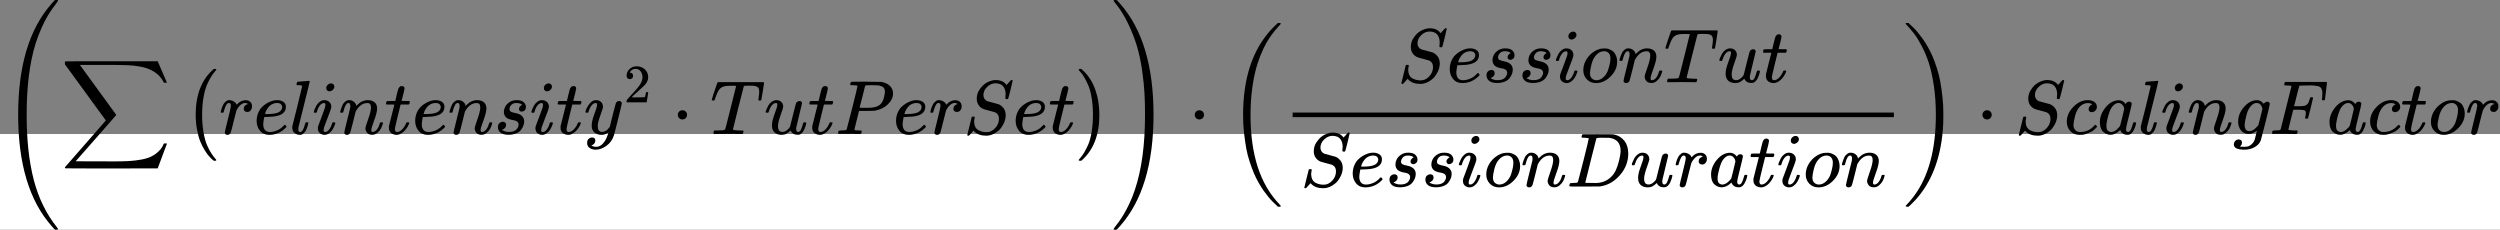 <svg xmlns="http://www.w3.org/2000/svg" width="2176.04px" height="199.933px" role="img" focusable="false" viewBox="0 -1749.5 32640.6 2999" xmlns:xlink="http://www.w3.org/1999/xlink" aria-hidden="true" style="vertical-align: -2.827ex;"><rect x="0" y="-1749.5" width="32640.6" height="2999" fill="#808080" stroke="none"/><rect width="100%" height="100%" fill="white"/><defs><path id="MJX-3-TEX-S4-28" d="M758 -1237T758 -1240T752 -1249H736Q718 -1249 717 -1248Q711 -1245 672 -1199Q237 -706 237 251T672 1700Q697 1730 716 1749Q718 1750 735 1750H752Q758 1744 758 1741Q758 1737 740 1713T689 1644T619 1537T540 1380T463 1176Q348 802 348 251Q348 -242 441 -599T744 -1218Q758 -1237 758 -1240Z"/><path id="MJX-3-TEX-LO-2211" d="M60 948Q63 950 665 950H1267L1325 815Q1384 677 1388 669H1348L1341 683Q1320 724 1285 761Q1235 809 1174 838T1033 881T882 898T699 902H574H543H251L259 891Q722 258 724 252Q725 250 724 246Q721 243 460 -56L196 -356Q196 -357 407 -357Q459 -357 548 -357T676 -358Q812 -358 896 -353T1063 -332T1204 -283T1307 -196Q1328 -170 1348 -124H1388Q1388 -125 1381 -145T1356 -210T1325 -294L1267 -449L666 -450Q64 -450 61 -448Q55 -446 55 -439Q55 -437 57 -433L590 177Q590 178 557 222T452 366T322 544L56 909L55 924Q55 945 60 948Z"/><path id="MJX-3-TEX-SO-28" d="M152 251Q152 646 388 850H416Q422 844 422 841Q422 837 403 816T357 753T302 649T255 482T236 250Q236 124 255 19T301 -147T356 -251T403 -315T422 -340Q422 -343 416 -349H388Q359 -325 332 -296T271 -213T212 -97T170 56T152 251Z"/><path id="MJX-3-TEX-I-1D45F" d="M21 287Q22 290 23 295T28 317T38 348T53 381T73 411T99 433T132 442Q161 442 183 430T214 408T225 388Q227 382 228 382T236 389Q284 441 347 441H350Q398 441 422 400Q430 381 430 363Q430 333 417 315T391 292T366 288Q346 288 334 299T322 328Q322 376 378 392Q356 405 342 405Q286 405 239 331Q229 315 224 298T190 165Q156 25 151 16Q138 -11 108 -11Q95 -11 87 -5T76 7T74 17Q74 30 114 189T154 366Q154 405 128 405Q107 405 92 377T68 316T57 280Q55 278 41 278H27Q21 284 21 287Z"/><path id="MJX-3-TEX-I-1D452" d="M39 168Q39 225 58 272T107 350T174 402T244 433T307 442H310Q355 442 388 420T421 355Q421 265 310 237Q261 224 176 223Q139 223 138 221Q138 219 132 186T125 128Q125 81 146 54T209 26T302 45T394 111Q403 121 406 121Q410 121 419 112T429 98T420 82T390 55T344 24T281 -1T205 -11Q126 -11 83 42T39 168ZM373 353Q367 405 305 405Q272 405 244 391T199 357T170 316T154 280T149 261Q149 260 169 260Q282 260 327 284T373 353Z"/><path id="MJX-3-TEX-I-1D459" d="M117 59Q117 26 142 26Q179 26 205 131Q211 151 215 152Q217 153 225 153H229Q238 153 241 153T246 151T248 144Q247 138 245 128T234 90T214 43T183 6T137 -11Q101 -11 70 11T38 85Q38 97 39 102L104 360Q167 615 167 623Q167 626 166 628T162 632T157 634T149 635T141 636T132 637T122 637Q112 637 109 637T101 638T95 641T94 647Q94 649 96 661Q101 680 107 682T179 688Q194 689 213 690T243 693T254 694Q266 694 266 686Q266 675 193 386T118 83Q118 81 118 75T117 65V59Z"/><path id="MJX-3-TEX-I-1D456" d="M184 600Q184 624 203 642T247 661Q265 661 277 649T290 619Q290 596 270 577T226 557Q211 557 198 567T184 600ZM21 287Q21 295 30 318T54 369T98 420T158 442Q197 442 223 419T250 357Q250 340 236 301T196 196T154 83Q149 61 149 51Q149 26 166 26Q175 26 185 29T208 43T235 78T260 137Q263 149 265 151T282 153Q302 153 302 143Q302 135 293 112T268 61T223 11T161 -11Q129 -11 102 10T74 74Q74 91 79 106T122 220Q160 321 166 341T173 380Q173 404 156 404H154Q124 404 99 371T61 287Q60 286 59 284T58 281T56 279T53 278T49 278T41 278H27Q21 284 21 287Z"/><path id="MJX-3-TEX-I-1D45B" d="M21 287Q22 293 24 303T36 341T56 388T89 425T135 442Q171 442 195 424T225 390T231 369Q231 367 232 367L243 378Q304 442 382 442Q436 442 469 415T503 336T465 179T427 52Q427 26 444 26Q450 26 453 27Q482 32 505 65T540 145Q542 153 560 153Q580 153 580 145Q580 144 576 130Q568 101 554 73T508 17T439 -10Q392 -10 371 17T350 73Q350 92 386 193T423 345Q423 404 379 404H374Q288 404 229 303L222 291L189 157Q156 26 151 16Q138 -11 108 -11Q95 -11 87 -5T76 7T74 17Q74 30 112 180T152 343Q153 348 153 366Q153 405 129 405Q91 405 66 305Q60 285 60 284Q58 278 41 278H27Q21 284 21 287Z"/><path id="MJX-3-TEX-I-1D461" d="M26 385Q19 392 19 395Q19 399 22 411T27 425Q29 430 36 430T87 431H140L159 511Q162 522 166 540T173 566T179 586T187 603T197 615T211 624T229 626Q247 625 254 615T261 596Q261 589 252 549T232 470L222 433Q222 431 272 431H323Q330 424 330 420Q330 398 317 385H210L174 240Q135 80 135 68Q135 26 162 26Q197 26 230 60T283 144Q285 150 288 151T303 153H307Q322 153 322 145Q322 142 319 133Q314 117 301 95T267 48T216 6T155 -11Q125 -11 98 4T59 56Q57 64 57 83V101L92 241Q127 382 128 383Q128 385 77 385H26Z"/><path id="MJX-3-TEX-I-1D460" d="M131 289Q131 321 147 354T203 415T300 442Q362 442 390 415T419 355Q419 323 402 308T364 292Q351 292 340 300T328 326Q328 342 337 354T354 372T367 378Q368 378 368 379Q368 382 361 388T336 399T297 405Q249 405 227 379T204 326Q204 301 223 291T278 274T330 259Q396 230 396 163Q396 135 385 107T352 51T289 7T195 -10Q118 -10 86 19T53 87Q53 126 74 143T118 160Q133 160 146 151T160 120Q160 94 142 76T111 58Q109 57 108 57T107 55Q108 52 115 47T146 34T201 27Q237 27 263 38T301 66T318 97T323 122Q323 150 302 164T254 181T195 196T148 231Q131 256 131 289Z"/><path id="MJX-3-TEX-I-1D466" d="M21 287Q21 301 36 335T84 406T158 442Q199 442 224 419T250 355Q248 336 247 334Q247 331 231 288T198 191T182 105Q182 62 196 45T238 27Q261 27 281 38T312 61T339 94Q339 95 344 114T358 173T377 247Q415 397 419 404Q432 431 462 431Q475 431 483 424T494 412T496 403Q496 390 447 193T391 -23Q363 -106 294 -155T156 -205Q111 -205 77 -183T43 -117Q43 -95 50 -80T69 -58T89 -48T106 -45Q150 -45 150 -87Q150 -107 138 -122T115 -142T102 -147L99 -148Q101 -153 118 -160T152 -167H160Q177 -167 186 -165Q219 -156 247 -127T290 -65T313 -9T321 21L315 17Q309 13 296 6T270 -6Q250 -11 231 -11Q185 -11 150 11T104 82Q103 89 103 113Q103 170 138 262T173 379Q173 380 173 381Q173 390 173 393T169 400T158 404H154Q131 404 112 385T82 344T65 302T57 280Q55 278 41 278H27Q21 284 21 287Z"/><path id="MJX-3-TEX-N-32" d="M109 429Q82 429 66 447T50 491Q50 562 103 614T235 666Q326 666 387 610T449 465Q449 422 429 383T381 315T301 241Q265 210 201 149L142 93L218 92Q375 92 385 97Q392 99 409 186V189H449V186Q448 183 436 95T421 3V0H50V19V31Q50 38 56 46T86 81Q115 113 136 137Q145 147 170 174T204 211T233 244T261 278T284 308T305 340T320 369T333 401T340 431T343 464Q343 527 309 573T212 619Q179 619 154 602T119 569T109 550Q109 549 114 549Q132 549 151 535T170 489Q170 464 154 447T109 429Z"/><path id="MJX-3-TEX-N-22C5" d="M78 250Q78 274 95 292T138 310Q162 310 180 294T199 251Q199 226 182 208T139 190T96 207T78 250Z"/><path id="MJX-3-TEX-I-1D447" d="M40 437Q21 437 21 445Q21 450 37 501T71 602L88 651Q93 669 101 677H569H659Q691 677 697 676T704 667Q704 661 687 553T668 444Q668 437 649 437Q640 437 637 437T631 442L629 445Q629 451 635 490T641 551Q641 586 628 604T573 629Q568 630 515 631Q469 631 457 630T439 622Q438 621 368 343T298 60Q298 48 386 46Q418 46 427 45T436 36Q436 31 433 22Q429 4 424 1L422 0Q419 0 415 0Q410 0 363 1T228 2Q99 2 64 0H49Q43 6 43 9T45 27Q49 40 55 46H83H94Q174 46 189 55Q190 56 191 56Q196 59 201 76T241 233Q258 301 269 344Q339 619 339 625Q339 630 310 630H279Q212 630 191 624Q146 614 121 583T67 467Q60 445 57 441T43 437H40Z"/><path id="MJX-3-TEX-I-1D462" d="M21 287Q21 295 30 318T55 370T99 420T158 442Q204 442 227 417T250 358Q250 340 216 246T182 105Q182 62 196 45T238 27T291 44T328 78L339 95Q341 99 377 247Q407 367 413 387T427 416Q444 431 463 431Q480 431 488 421T496 402L420 84Q419 79 419 68Q419 43 426 35T447 26Q469 29 482 57T512 145Q514 153 532 153Q551 153 551 144Q550 139 549 130T540 98T523 55T498 17T462 -8Q454 -10 438 -10Q372 -10 347 46Q345 45 336 36T318 21T296 6T267 -6T233 -11Q189 -11 155 7Q103 38 103 113Q103 170 138 262T173 379Q173 380 173 381Q173 390 173 393T169 400T158 404H154Q131 404 112 385T82 344T65 302T57 280Q55 278 41 278H27Q21 284 21 287Z"/><path id="MJX-3-TEX-I-1D443" d="M287 628Q287 635 230 637Q206 637 199 638T192 648Q192 649 194 659Q200 679 203 681T397 683Q587 682 600 680Q664 669 707 631T751 530Q751 453 685 389Q616 321 507 303Q500 302 402 301H307L277 182Q247 66 247 59Q247 55 248 54T255 50T272 48T305 46H336Q342 37 342 35Q342 19 335 5Q330 0 319 0Q316 0 282 1T182 2Q120 2 87 2T51 1Q33 1 33 11Q33 13 36 25Q40 41 44 43T67 46Q94 46 127 49Q141 52 146 61Q149 65 218 339T287 628ZM645 554Q645 567 643 575T634 597T609 619T560 635Q553 636 480 637Q463 637 445 637T416 636T404 636Q391 635 386 627Q384 621 367 550T332 412T314 344Q314 342 395 342H407H430Q542 342 590 392Q617 419 631 471T645 554Z"/><path id="MJX-3-TEX-I-1D446" d="M308 24Q367 24 416 76T466 197Q466 260 414 284Q308 311 278 321T236 341Q176 383 176 462Q176 523 208 573T273 648Q302 673 343 688T407 704H418H425Q521 704 564 640Q565 640 577 653T603 682T623 704Q624 704 627 704T632 705Q645 705 645 698T617 577T585 459T569 456Q549 456 549 465Q549 471 550 475Q550 478 551 494T553 520Q553 554 544 579T526 616T501 641Q465 662 419 662Q362 662 313 616T263 510Q263 480 278 458T319 427Q323 425 389 408T456 390Q490 379 522 342T554 242Q554 216 546 186Q541 164 528 137T492 78T426 18T332 -20Q320 -22 298 -22Q199 -22 144 33L134 44L106 13Q83 -14 78 -18T65 -22Q52 -22 52 -14Q52 -11 110 221Q112 227 130 227H143Q149 221 149 216Q149 214 148 207T144 186T142 153Q144 114 160 87T203 47T255 29T308 24Z"/><path id="MJX-3-TEX-SO-29" d="M305 251Q305 -145 69 -349H56Q43 -349 39 -347T35 -338Q37 -333 60 -307T108 -239T160 -136T204 27T221 250T204 473T160 636T108 740T60 807T35 839Q35 850 50 850H56H69Q197 743 256 566Q305 425 305 251Z"/><path id="MJX-3-TEX-S4-29" d="M33 1741Q33 1750 51 1750H60H65Q73 1750 81 1743T119 1700Q554 1207 554 251Q554 -707 119 -1199Q76 -1250 66 -1250Q65 -1250 62 -1250T56 -1249Q55 -1249 53 -1249T49 -1250Q33 -1250 33 -1239Q33 -1236 50 -1214T98 -1150T163 -1052T238 -910T311 -727Q443 -335 443 251Q443 402 436 532T405 831T339 1142T224 1438T50 1716Q33 1737 33 1741Z"/><path id="MJX-3-TEX-S3-28" d="M701 -940Q701 -943 695 -949H664Q662 -947 636 -922T591 -879T537 -818T475 -737T412 -636T350 -511T295 -362T250 -186T221 17T209 251Q209 962 573 1361Q596 1386 616 1405T649 1437T664 1450H695Q701 1444 701 1441Q701 1436 681 1415T629 1356T557 1261T476 1118T400 927T340 675T308 359Q306 321 306 250Q306 -139 400 -430T690 -924Q701 -936 701 -940Z"/><path id="MJX-3-TEX-I-1D45C" d="M201 -11Q126 -11 80 38T34 156Q34 221 64 279T146 380Q222 441 301 441Q333 441 341 440Q354 437 367 433T402 417T438 387T464 338T476 268Q476 161 390 75T201 -11ZM121 120Q121 70 147 48T206 26Q250 26 289 58T351 142Q360 163 374 216T388 308Q388 352 370 375Q346 405 306 405Q243 405 195 347Q158 303 140 230T121 120Z"/><path id="MJX-3-TEX-I-1D437" d="M287 628Q287 635 230 637Q207 637 200 638T193 647Q193 655 197 667T204 682Q206 683 403 683Q570 682 590 682T630 676Q702 659 752 597T803 431Q803 275 696 151T444 3L430 1L236 0H125H72Q48 0 41 2T33 11Q33 13 36 25Q40 41 44 43T67 46Q94 46 127 49Q141 52 146 61Q149 65 218 339T287 628ZM703 469Q703 507 692 537T666 584T629 613T590 629T555 636Q553 636 541 636T512 636T479 637H436Q392 637 386 627Q384 623 313 339T242 52Q242 48 253 48T330 47Q335 47 349 47T373 46Q499 46 581 128Q617 164 640 212T683 339T703 469Z"/><path id="MJX-3-TEX-I-1D44E" d="M33 157Q33 258 109 349T280 441Q331 441 370 392Q386 422 416 422Q429 422 439 414T449 394Q449 381 412 234T374 68Q374 43 381 35T402 26Q411 27 422 35Q443 55 463 131Q469 151 473 152Q475 153 483 153H487Q506 153 506 144Q506 138 501 117T481 63T449 13Q436 0 417 -8Q409 -10 393 -10Q359 -10 336 5T306 36L300 51Q299 52 296 50Q294 48 292 46Q233 -10 172 -10Q117 -10 75 30T33 157ZM351 328Q351 334 346 350T323 385T277 405Q242 405 210 374T160 293Q131 214 119 129Q119 126 119 118T118 106Q118 61 136 44T179 26Q217 26 254 59T298 110Q300 114 325 217T351 328Z"/><path id="MJX-3-TEX-S3-29" d="M34 1438Q34 1446 37 1448T50 1450H56H71Q73 1448 99 1423T144 1380T198 1319T260 1238T323 1137T385 1013T440 864T485 688T514 485T526 251Q526 134 519 53Q472 -519 162 -860Q139 -885 119 -904T86 -936T71 -949H56Q43 -949 39 -947T34 -937Q88 -883 140 -813Q428 -430 428 251Q428 453 402 628T338 922T245 1146T145 1309T46 1425Q44 1427 42 1429T39 1433T36 1436L34 1438Z"/><path id="MJX-3-TEX-I-1D450" d="M34 159Q34 268 120 355T306 442Q362 442 394 418T427 355Q427 326 408 306T360 285Q341 285 330 295T319 325T330 359T352 380T366 386H367Q367 388 361 392T340 400T306 404Q276 404 249 390Q228 381 206 359Q162 315 142 235T121 119Q121 73 147 50Q169 26 205 26H209Q321 26 394 111Q403 121 406 121Q410 121 419 112T429 98T420 83T391 55T346 25T282 0T202 -11Q127 -11 81 37T34 159Z"/><path id="MJX-3-TEX-I-1D454" d="M311 43Q296 30 267 15T206 0Q143 0 105 45T66 160Q66 265 143 353T314 442Q361 442 401 394L404 398Q406 401 409 404T418 412T431 419T447 422Q461 422 470 413T480 394Q480 379 423 152T363 -80Q345 -134 286 -169T151 -205Q10 -205 10 -137Q10 -111 28 -91T74 -71Q89 -71 102 -80T116 -111Q116 -121 114 -130T107 -144T99 -154T92 -162L90 -164H91Q101 -167 151 -167Q189 -167 211 -155Q234 -144 254 -122T282 -75Q288 -56 298 -13Q311 35 311 43ZM384 328L380 339Q377 350 375 354T369 368T359 382T346 393T328 402T306 405Q262 405 221 352Q191 313 171 233T151 117Q151 38 213 38Q269 38 323 108L331 118L384 328Z"/><path id="MJX-3-TEX-I-1D439" d="M48 1Q31 1 31 11Q31 13 34 25Q38 41 42 43T65 46Q92 46 125 49Q139 52 144 61Q146 66 215 342T285 622Q285 629 281 629Q273 632 228 634H197Q191 640 191 642T193 659Q197 676 203 680H742Q749 676 749 669Q749 664 736 557T722 447Q720 440 702 440H690Q683 445 683 453Q683 454 686 477T689 530Q689 560 682 579T663 610T626 626T575 633T503 634H480Q398 633 393 631Q388 629 386 623Q385 622 352 492L320 363H375Q378 363 398 363T426 364T448 367T472 374T489 386Q502 398 511 419T524 457T529 475Q532 480 548 480H560Q567 475 567 470Q567 467 536 339T502 207Q500 200 482 200H470Q463 206 463 212Q463 215 468 234T473 274Q473 303 453 310T364 317H309L277 190Q245 66 245 60Q245 46 334 46H359Q365 40 365 39T363 19Q359 6 353 0H336Q295 2 185 2Q120 2 86 2T48 1Z"/></defs><g stroke="currentColor" fill="currentColor" stroke-width="0" transform="scale(1,-1)"><g data-mml-node="math"><g data-mml-node="mrow"><g data-mml-node="mo" transform="translate(0 -0.5)"><use data-c="28" xmlns:xlink="http://www.w3.org/1999/xlink" xlink:href="#MJX-3-TEX-S4-28"/></g><g data-mml-node="munderover" transform="translate(792,0)"><g data-mml-node="mo"><use data-c="2211" xmlns:xlink="http://www.w3.org/1999/xlink" xlink:href="#MJX-3-TEX-LO-2211"/></g><g data-mml-node="TeXAtom" transform="translate(722,-1050) scale(0.707)" data-mjx-texclass="ORD"/><g data-mml-node="TeXAtom" transform="translate(722,1150) scale(0.707)" data-mjx-texclass="ORD"/></g><g data-mml-node="mrow" transform="translate(2402.7,0)"><g data-mml-node="mo" transform="translate(0 -0.5)"><use data-c="28" xmlns:xlink="http://www.w3.org/1999/xlink" xlink:href="#MJX-3-TEX-SO-28"/></g><g data-mml-node="mi" transform="translate(458,0)"><use data-c="1D45F" xmlns:xlink="http://www.w3.org/1999/xlink" xlink:href="#MJX-3-TEX-I-1D45F"/></g><g data-mml-node="mi" transform="translate(909,0)"><use data-c="1D452" xmlns:xlink="http://www.w3.org/1999/xlink" xlink:href="#MJX-3-TEX-I-1D452"/></g><g data-mml-node="mi" transform="translate(1375,0)"><use data-c="1D459" xmlns:xlink="http://www.w3.org/1999/xlink" xlink:href="#MJX-3-TEX-I-1D459"/></g><g data-mml-node="mi" transform="translate(1673,0)"><use data-c="1D456" xmlns:xlink="http://www.w3.org/1999/xlink" xlink:href="#MJX-3-TEX-I-1D456"/></g><g data-mml-node="mi" transform="translate(2018,0)"><use data-c="1D45B" xmlns:xlink="http://www.w3.org/1999/xlink" xlink:href="#MJX-3-TEX-I-1D45B"/></g><g data-mml-node="mi" transform="translate(2618,0)"><use data-c="1D461" xmlns:xlink="http://www.w3.org/1999/xlink" xlink:href="#MJX-3-TEX-I-1D461"/></g><g data-mml-node="mi" transform="translate(2979,0)"><use data-c="1D452" xmlns:xlink="http://www.w3.org/1999/xlink" xlink:href="#MJX-3-TEX-I-1D452"/></g><g data-mml-node="mi" transform="translate(3445,0)"><use data-c="1D45B" xmlns:xlink="http://www.w3.org/1999/xlink" xlink:href="#MJX-3-TEX-I-1D45B"/></g><g data-mml-node="mi" transform="translate(4045,0)"><use data-c="1D460" xmlns:xlink="http://www.w3.org/1999/xlink" xlink:href="#MJX-3-TEX-I-1D460"/></g><g data-mml-node="mi" transform="translate(4514,0)"><use data-c="1D456" xmlns:xlink="http://www.w3.org/1999/xlink" xlink:href="#MJX-3-TEX-I-1D456"/></g><g data-mml-node="mi" transform="translate(4859,0)"><use data-c="1D461" xmlns:xlink="http://www.w3.org/1999/xlink" xlink:href="#MJX-3-TEX-I-1D461"/></g><g data-mml-node="msup" transform="translate(5220,0)"><g data-mml-node="mi"><use data-c="1D466" xmlns:xlink="http://www.w3.org/1999/xlink" xlink:href="#MJX-3-TEX-I-1D466"/></g><g data-mml-node="mn" transform="translate(523,413) scale(0.707)"><use data-c="32" xmlns:xlink="http://www.w3.org/1999/xlink" xlink:href="#MJX-3-TEX-N-32"/></g></g><g data-mml-node="mo" transform="translate(6368.8,0)"><use data-c="22C5" xmlns:xlink="http://www.w3.org/1999/xlink" xlink:href="#MJX-3-TEX-N-22C5"/></g><g data-mml-node="mi" transform="translate(6869,0)"><use data-c="1D447" xmlns:xlink="http://www.w3.org/1999/xlink" xlink:href="#MJX-3-TEX-I-1D447"/></g><g data-mml-node="mi" transform="translate(7573,0)"><use data-c="1D462" xmlns:xlink="http://www.w3.org/1999/xlink" xlink:href="#MJX-3-TEX-I-1D462"/></g><g data-mml-node="mi" transform="translate(8145,0)"><use data-c="1D461" xmlns:xlink="http://www.w3.org/1999/xlink" xlink:href="#MJX-3-TEX-I-1D461"/></g><g data-mml-node="mi" transform="translate(8506,0)"><use data-c="1D443" xmlns:xlink="http://www.w3.org/1999/xlink" xlink:href="#MJX-3-TEX-I-1D443"/></g><g data-mml-node="mi" transform="translate(9257,0)"><use data-c="1D452" xmlns:xlink="http://www.w3.org/1999/xlink" xlink:href="#MJX-3-TEX-I-1D452"/></g><g data-mml-node="mi" transform="translate(9723,0)"><use data-c="1D45F" xmlns:xlink="http://www.w3.org/1999/xlink" xlink:href="#MJX-3-TEX-I-1D45F"/></g><g data-mml-node="mi" transform="translate(10174,0)"><use data-c="1D446" xmlns:xlink="http://www.w3.org/1999/xlink" xlink:href="#MJX-3-TEX-I-1D446"/></g><g data-mml-node="mi" transform="translate(10819,0)"><use data-c="1D452" xmlns:xlink="http://www.w3.org/1999/xlink" xlink:href="#MJX-3-TEX-I-1D452"/></g><g data-mml-node="mi" transform="translate(11285,0)"><use data-c="1D461" xmlns:xlink="http://www.w3.org/1999/xlink" xlink:href="#MJX-3-TEX-I-1D461"/></g><g data-mml-node="mo" transform="translate(11646,0) translate(0 -0.5)"><use data-c="29" xmlns:xlink="http://www.w3.org/1999/xlink" xlink:href="#MJX-3-TEX-SO-29"/></g></g><g data-mml-node="mo" transform="translate(14506.7,0) translate(0 -0.5)"><use data-c="29" xmlns:xlink="http://www.w3.org/1999/xlink" xlink:href="#MJX-3-TEX-S4-29"/></g></g><g data-mml-node="mo" transform="translate(15520.9,0)"><use data-c="22C5" xmlns:xlink="http://www.w3.org/1999/xlink" xlink:href="#MJX-3-TEX-N-22C5"/></g><g data-mml-node="mrow" transform="translate(16021.1,0)"><g data-mml-node="mo" transform="translate(0 -0.5)"><use data-c="28" xmlns:xlink="http://www.w3.org/1999/xlink" xlink:href="#MJX-3-TEX-S3-28"/></g><g data-mml-node="mfrac" transform="translate(736,0)"><g data-mml-node="mrow" transform="translate(1487,676)"><g data-mml-node="mi"><use data-c="1D446" xmlns:xlink="http://www.w3.org/1999/xlink" xlink:href="#MJX-3-TEX-I-1D446"/></g><g data-mml-node="mi" transform="translate(645,0)"><use data-c="1D452" xmlns:xlink="http://www.w3.org/1999/xlink" xlink:href="#MJX-3-TEX-I-1D452"/></g><g data-mml-node="mi" transform="translate(1111,0)"><use data-c="1D460" xmlns:xlink="http://www.w3.org/1999/xlink" xlink:href="#MJX-3-TEX-I-1D460"/></g><g data-mml-node="mi" transform="translate(1580,0)"><use data-c="1D460" xmlns:xlink="http://www.w3.org/1999/xlink" xlink:href="#MJX-3-TEX-I-1D460"/></g><g data-mml-node="mi" transform="translate(2049,0)"><use data-c="1D456" xmlns:xlink="http://www.w3.org/1999/xlink" xlink:href="#MJX-3-TEX-I-1D456"/></g><g data-mml-node="mi" transform="translate(2394,0)"><use data-c="1D45C" xmlns:xlink="http://www.w3.org/1999/xlink" xlink:href="#MJX-3-TEX-I-1D45C"/></g><g data-mml-node="mi" transform="translate(2879,0)"><use data-c="1D45B" xmlns:xlink="http://www.w3.org/1999/xlink" xlink:href="#MJX-3-TEX-I-1D45B"/></g><g data-mml-node="mi" transform="translate(3479,0)"><use data-c="1D447" xmlns:xlink="http://www.w3.org/1999/xlink" xlink:href="#MJX-3-TEX-I-1D447"/></g><g data-mml-node="mi" transform="translate(4183,0)"><use data-c="1D462" xmlns:xlink="http://www.w3.org/1999/xlink" xlink:href="#MJX-3-TEX-I-1D462"/></g><g data-mml-node="mi" transform="translate(4755,0)"><use data-c="1D461" xmlns:xlink="http://www.w3.org/1999/xlink" xlink:href="#MJX-3-TEX-I-1D461"/></g></g><g data-mml-node="mrow" transform="translate(220,-686)"><g data-mml-node="mi"><use data-c="1D446" xmlns:xlink="http://www.w3.org/1999/xlink" xlink:href="#MJX-3-TEX-I-1D446"/></g><g data-mml-node="mi" transform="translate(645,0)"><use data-c="1D452" xmlns:xlink="http://www.w3.org/1999/xlink" xlink:href="#MJX-3-TEX-I-1D452"/></g><g data-mml-node="mi" transform="translate(1111,0)"><use data-c="1D460" xmlns:xlink="http://www.w3.org/1999/xlink" xlink:href="#MJX-3-TEX-I-1D460"/></g><g data-mml-node="mi" transform="translate(1580,0)"><use data-c="1D460" xmlns:xlink="http://www.w3.org/1999/xlink" xlink:href="#MJX-3-TEX-I-1D460"/></g><g data-mml-node="mi" transform="translate(2049,0)"><use data-c="1D456" xmlns:xlink="http://www.w3.org/1999/xlink" xlink:href="#MJX-3-TEX-I-1D456"/></g><g data-mml-node="mi" transform="translate(2394,0)"><use data-c="1D45C" xmlns:xlink="http://www.w3.org/1999/xlink" xlink:href="#MJX-3-TEX-I-1D45C"/></g><g data-mml-node="mi" transform="translate(2879,0)"><use data-c="1D45B" xmlns:xlink="http://www.w3.org/1999/xlink" xlink:href="#MJX-3-TEX-I-1D45B"/></g><g data-mml-node="mi" transform="translate(3479,0)"><use data-c="1D437" xmlns:xlink="http://www.w3.org/1999/xlink" xlink:href="#MJX-3-TEX-I-1D437"/></g><g data-mml-node="mi" transform="translate(4307,0)"><use data-c="1D462" xmlns:xlink="http://www.w3.org/1999/xlink" xlink:href="#MJX-3-TEX-I-1D462"/></g><g data-mml-node="mi" transform="translate(4879,0)"><use data-c="1D45F" xmlns:xlink="http://www.w3.org/1999/xlink" xlink:href="#MJX-3-TEX-I-1D45F"/></g><g data-mml-node="mi" transform="translate(5330,0)"><use data-c="1D44E" xmlns:xlink="http://www.w3.org/1999/xlink" xlink:href="#MJX-3-TEX-I-1D44E"/></g><g data-mml-node="mi" transform="translate(5859,0)"><use data-c="1D461" xmlns:xlink="http://www.w3.org/1999/xlink" xlink:href="#MJX-3-TEX-I-1D461"/></g><g data-mml-node="mi" transform="translate(6220,0)"><use data-c="1D456" xmlns:xlink="http://www.w3.org/1999/xlink" xlink:href="#MJX-3-TEX-I-1D456"/></g><g data-mml-node="mi" transform="translate(6565,0)"><use data-c="1D45C" xmlns:xlink="http://www.w3.org/1999/xlink" xlink:href="#MJX-3-TEX-I-1D45C"/></g><g data-mml-node="mi" transform="translate(7050,0)"><use data-c="1D45B" xmlns:xlink="http://www.w3.org/1999/xlink" xlink:href="#MJX-3-TEX-I-1D45B"/></g></g><rect width="7850" height="60" x="120" y="220"/></g><g data-mml-node="mo" transform="translate(8826,0) translate(0 -0.5)"><use data-c="29" xmlns:xlink="http://www.w3.org/1999/xlink" xlink:href="#MJX-3-TEX-S3-29"/></g></g><g data-mml-node="mo" transform="translate(25805.3,0)"><use data-c="22C5" xmlns:xlink="http://www.w3.org/1999/xlink" xlink:href="#MJX-3-TEX-N-22C5"/></g><g data-mml-node="mi" transform="translate(26305.6,0)"><use data-c="1D446" xmlns:xlink="http://www.w3.org/1999/xlink" xlink:href="#MJX-3-TEX-I-1D446"/></g><g data-mml-node="mi" transform="translate(26950.6,0)"><use data-c="1D450" xmlns:xlink="http://www.w3.org/1999/xlink" xlink:href="#MJX-3-TEX-I-1D450"/></g><g data-mml-node="mi" transform="translate(27383.6,0)"><use data-c="1D44E" xmlns:xlink="http://www.w3.org/1999/xlink" xlink:href="#MJX-3-TEX-I-1D44E"/></g><g data-mml-node="mi" transform="translate(27912.6,0)"><use data-c="1D459" xmlns:xlink="http://www.w3.org/1999/xlink" xlink:href="#MJX-3-TEX-I-1D459"/></g><g data-mml-node="mi" transform="translate(28210.6,0)"><use data-c="1D456" xmlns:xlink="http://www.w3.org/1999/xlink" xlink:href="#MJX-3-TEX-I-1D456"/></g><g data-mml-node="mi" transform="translate(28555.6,0)"><use data-c="1D45B" xmlns:xlink="http://www.w3.org/1999/xlink" xlink:href="#MJX-3-TEX-I-1D45B"/></g><g data-mml-node="mi" transform="translate(29155.6,0)"><use data-c="1D454" xmlns:xlink="http://www.w3.org/1999/xlink" xlink:href="#MJX-3-TEX-I-1D454"/></g><g data-mml-node="mi" transform="translate(29632.6,0)"><use data-c="1D439" xmlns:xlink="http://www.w3.org/1999/xlink" xlink:href="#MJX-3-TEX-I-1D439"/></g><g data-mml-node="mi" transform="translate(30381.6,0)"><use data-c="1D44E" xmlns:xlink="http://www.w3.org/1999/xlink" xlink:href="#MJX-3-TEX-I-1D44E"/></g><g data-mml-node="mi" transform="translate(30910.6,0)"><use data-c="1D450" xmlns:xlink="http://www.w3.org/1999/xlink" xlink:href="#MJX-3-TEX-I-1D450"/></g><g data-mml-node="mi" transform="translate(31343.6,0)"><use data-c="1D461" xmlns:xlink="http://www.w3.org/1999/xlink" xlink:href="#MJX-3-TEX-I-1D461"/></g><g data-mml-node="mi" transform="translate(31704.6,0)"><use data-c="1D45C" xmlns:xlink="http://www.w3.org/1999/xlink" xlink:href="#MJX-3-TEX-I-1D45C"/></g><g data-mml-node="mi" transform="translate(32189.6,0)"><use data-c="1D45F" xmlns:xlink="http://www.w3.org/1999/xlink" xlink:href="#MJX-3-TEX-I-1D45F"/></g></g></g></svg>